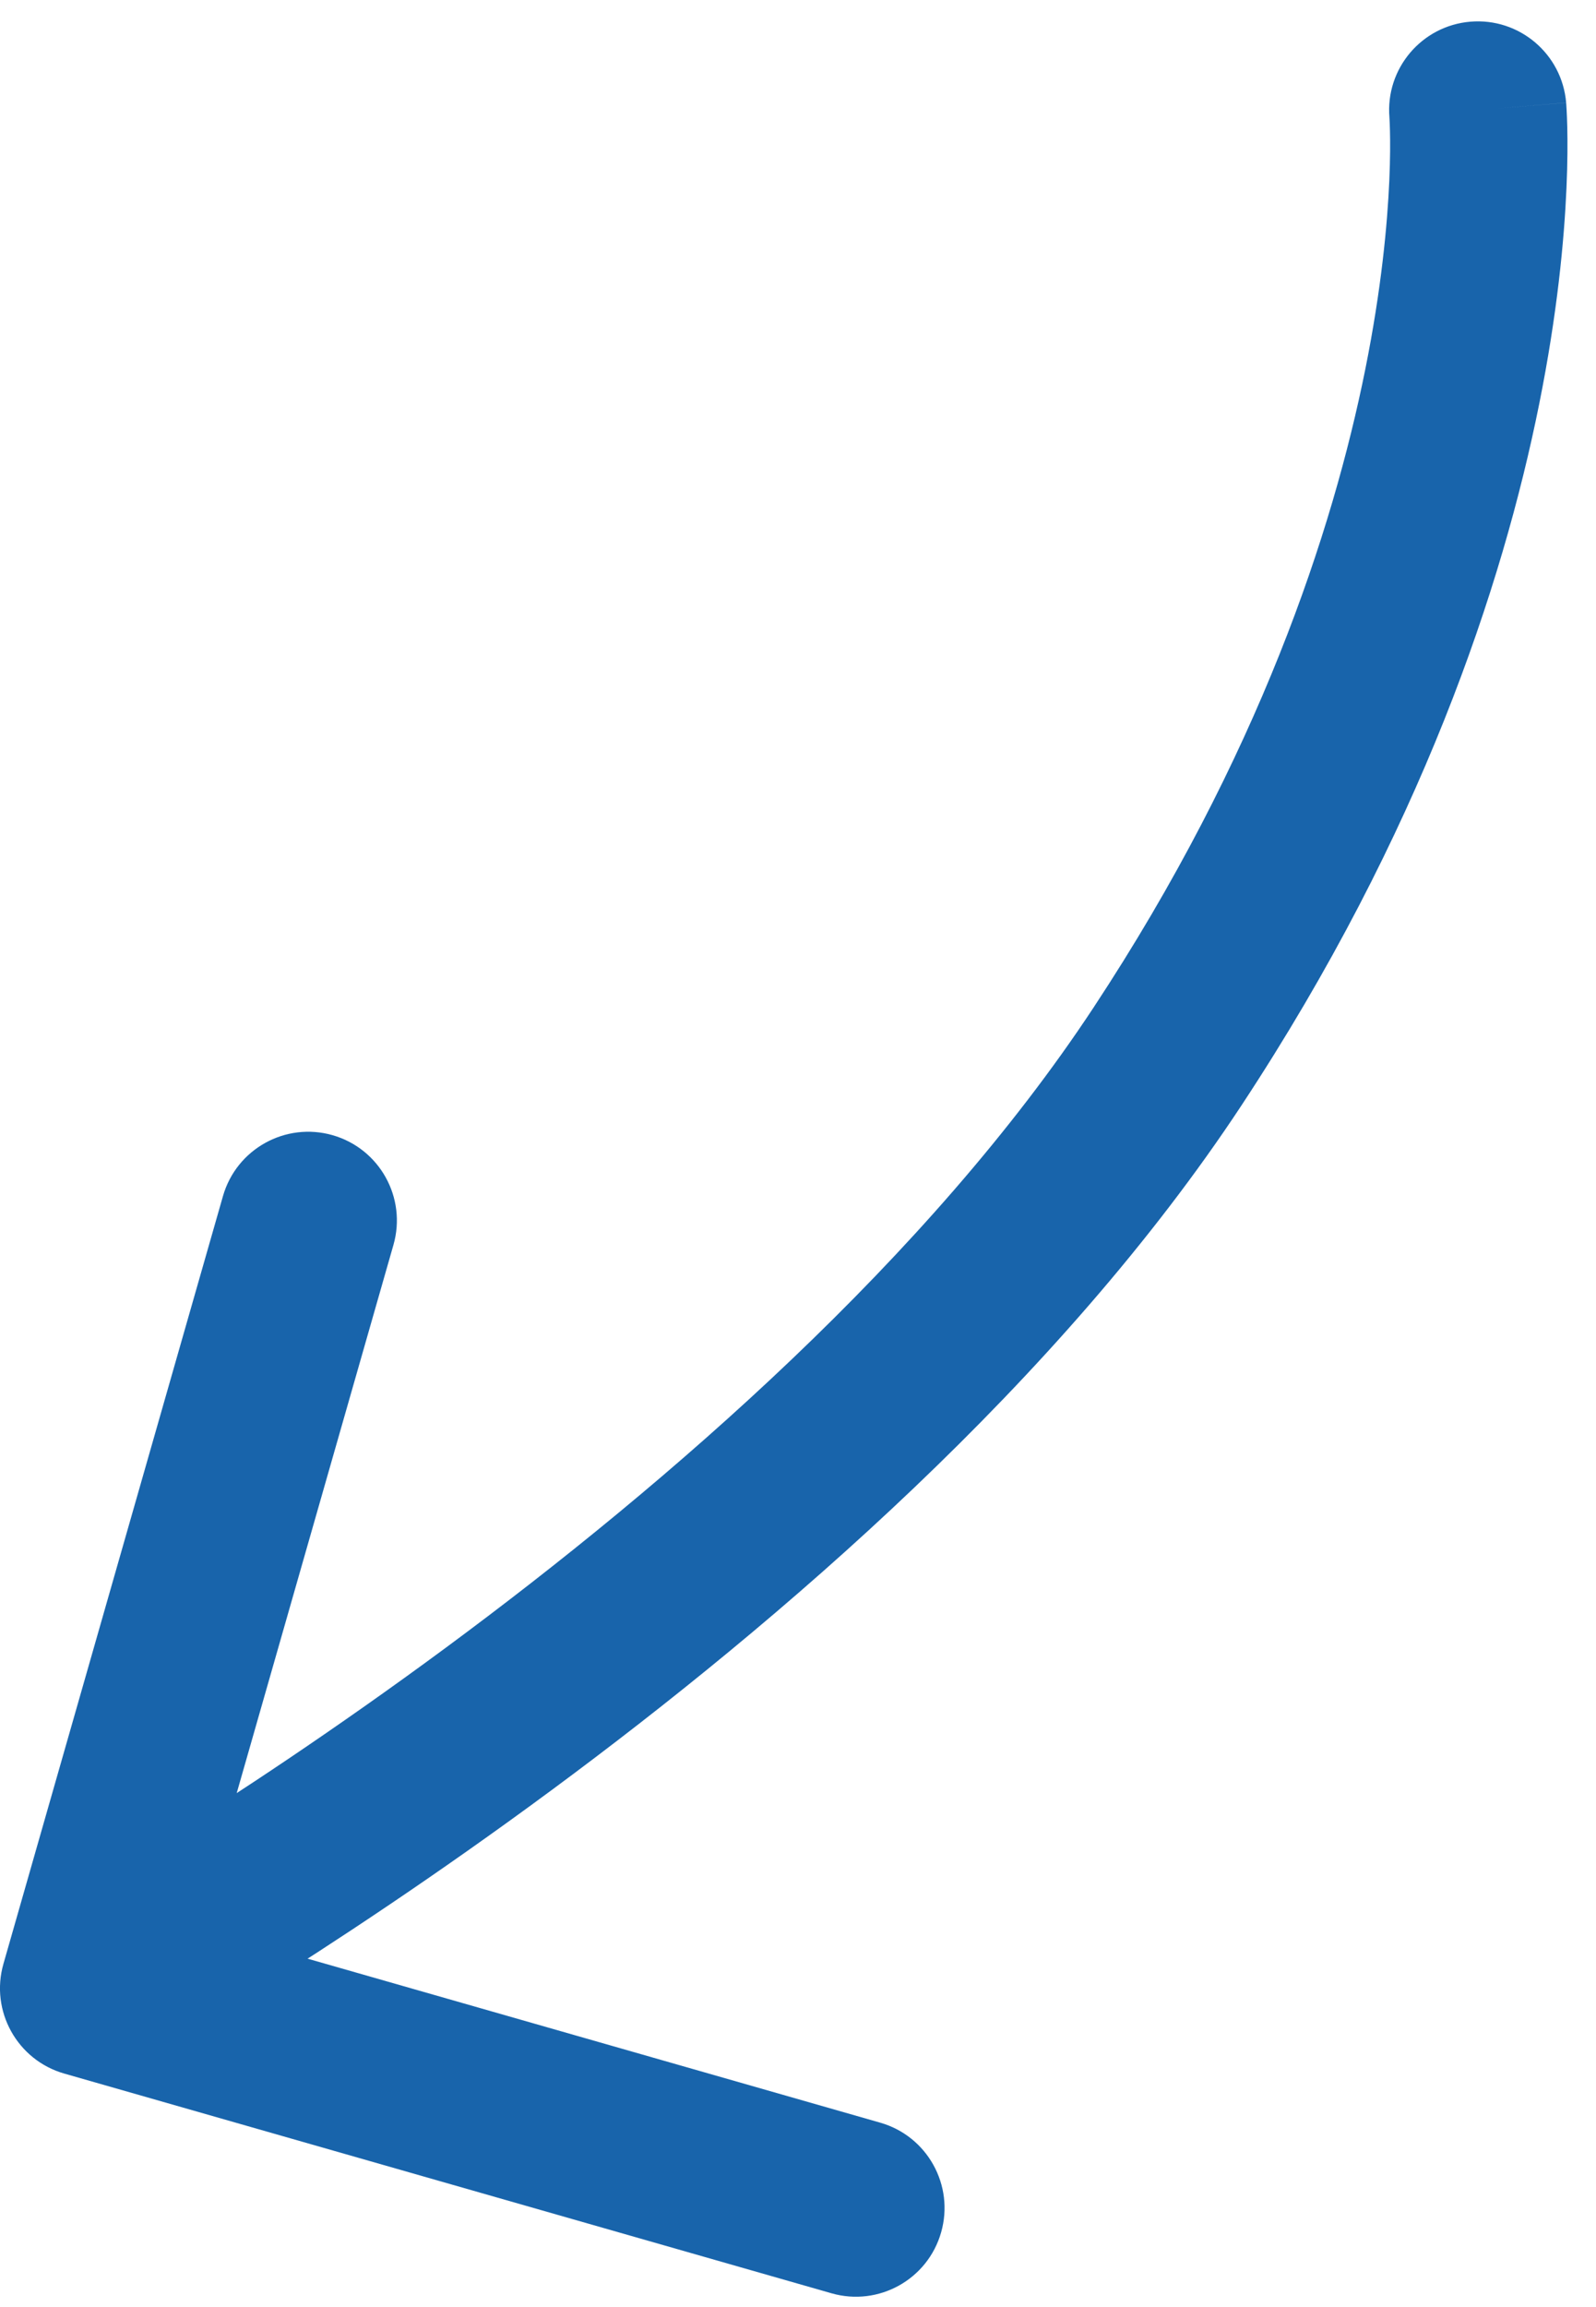 <svg width="54" height="78" viewBox="0 0 54 78" fill="none" xmlns="http://www.w3.org/2000/svg">
<path d="M52.99 3.472C52.851 1.821 51.401 0.594 49.75 0.733C48.099 0.871 46.872 2.322 47.011 3.973L52.99 3.472ZM39.5 35.722L42.004 37.374L39.5 35.722ZM0.116 66.397C-0.34 67.99 0.582 69.65 2.175 70.106L28.133 77.534C29.726 77.99 31.387 77.069 31.842 75.476C32.298 73.883 31.376 72.222 29.783 71.766L6.71 65.163L13.312 42.089C13.768 40.496 12.846 38.836 11.254 38.38C9.661 37.924 8 38.846 7.544 40.439L0.116 66.397ZM50 3.722C47.011 3.973 47.01 3.971 47.01 3.97C47.01 3.97 47.01 3.969 47.01 3.968C47.01 3.967 47.01 3.965 47.01 3.964C47.01 3.963 47.01 3.962 47.01 3.961C47.01 3.961 47.01 3.964 47.01 3.971C47.011 3.983 47.013 4.01 47.015 4.049C47.019 4.128 47.025 4.259 47.029 4.439C47.038 4.801 47.039 5.36 47.007 6.097C46.942 7.572 46.743 9.754 46.195 12.481C45.099 17.928 42.609 25.56 36.996 34.07L42.004 37.374C48.087 28.151 50.846 19.783 52.077 13.664C52.692 10.607 52.924 8.114 53.001 6.36C53.04 5.482 53.039 4.789 53.028 4.3C53.022 4.056 53.014 3.863 53.006 3.724C53.002 3.655 52.999 3.599 52.996 3.557C52.995 3.535 52.993 3.518 52.992 3.504C52.992 3.497 52.991 3.49 52.991 3.485C52.99 3.482 52.99 3.48 52.99 3.478C52.99 3.477 52.99 3.475 52.99 3.474C52.99 3.473 52.99 3.472 50 3.722ZM36.996 34.07C31.439 42.496 22.65 50.121 15.082 55.709C11.326 58.482 7.926 60.714 5.468 62.25C4.24 63.017 3.25 63.61 2.571 64.008C2.232 64.207 1.97 64.357 1.796 64.457C1.709 64.506 1.644 64.543 1.601 64.567C1.58 64.579 1.565 64.588 1.555 64.593C1.55 64.596 1.547 64.597 1.545 64.599C1.544 64.599 1.544 64.599 1.543 64.599C1.543 64.599 1.544 64.599 1.544 64.599C1.544 64.599 1.544 64.599 3 67.222C4.456 69.845 4.456 69.845 4.457 69.844C4.457 69.844 4.458 69.844 4.459 69.844C4.46 69.843 4.462 69.842 4.464 69.841C4.468 69.838 4.474 69.835 4.481 69.831C4.495 69.823 4.516 69.812 4.542 69.797C4.594 69.768 4.669 69.725 4.767 69.67C4.962 69.559 5.244 69.396 5.606 69.184C6.329 68.76 7.368 68.138 8.649 67.338C11.207 65.739 14.74 63.42 18.646 60.535C26.405 54.806 35.866 46.681 42.004 37.374L36.996 34.07Z" fill="#1864AB"/>
</svg>

